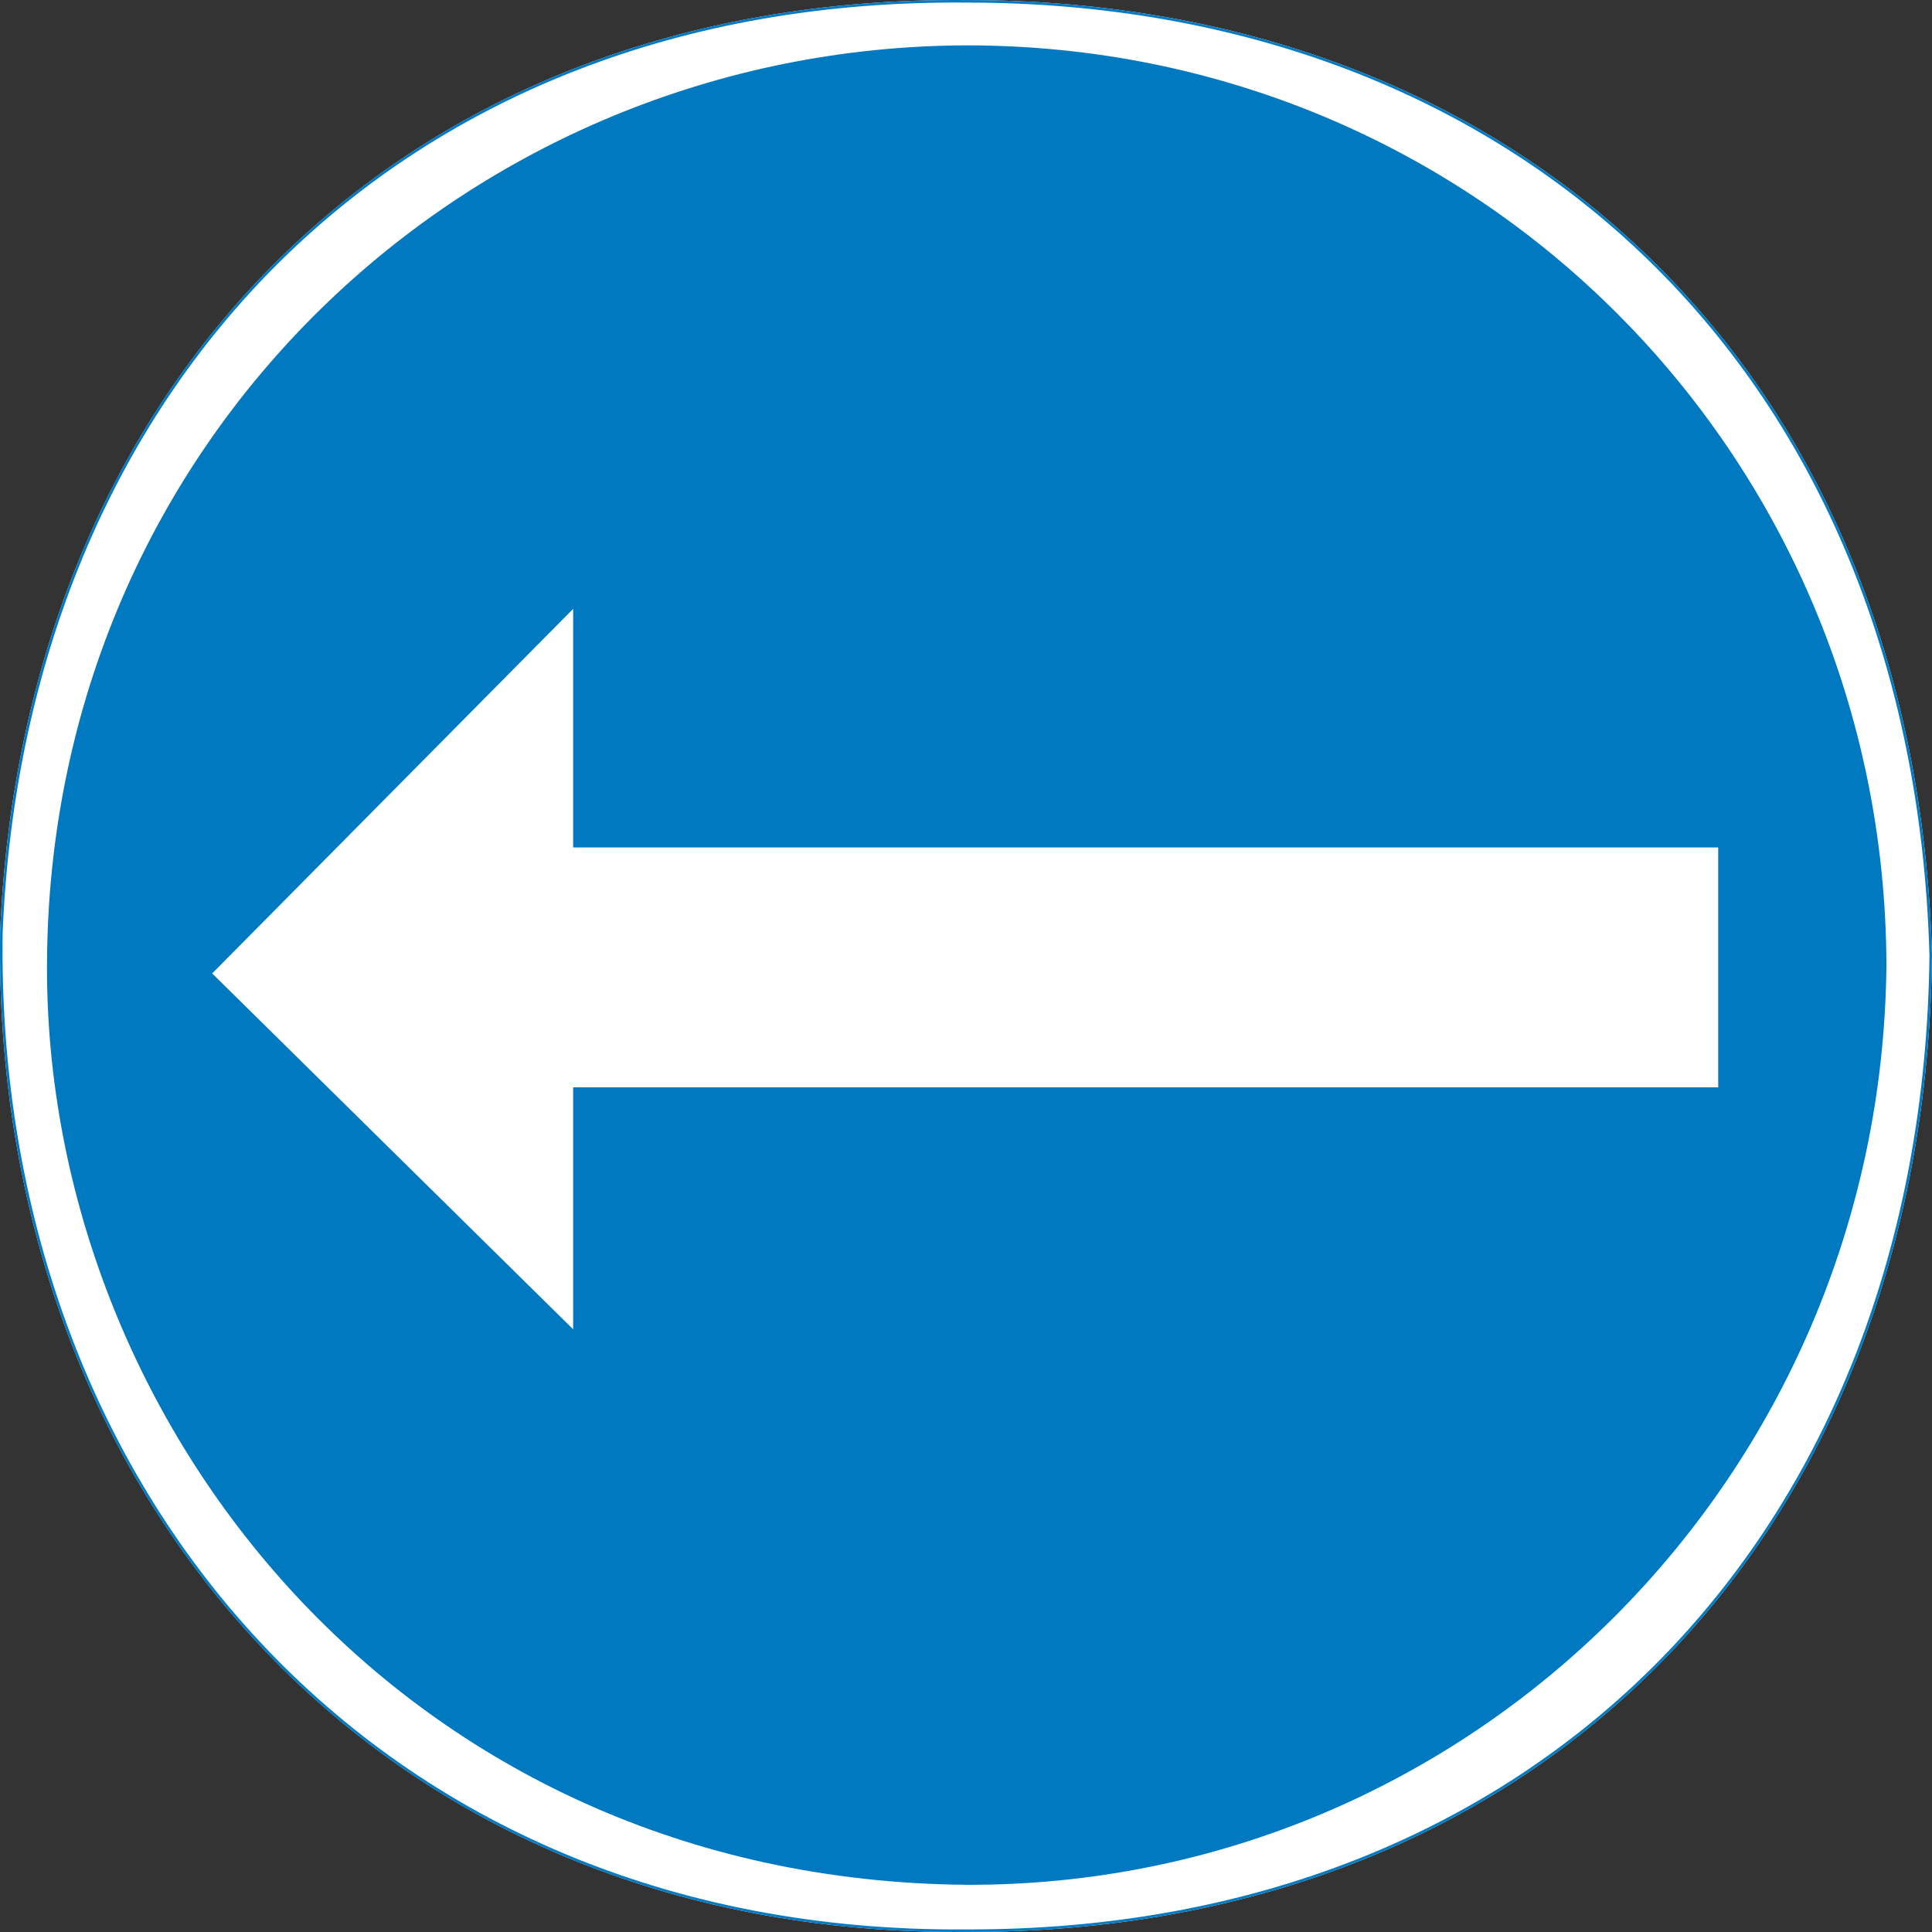 <?xml version="1.0" encoding="UTF-8" standalone="no"?>
<svg
   xmlns:dc="http://purl.org/dc/elements/1.1/"
   xmlns:cc="http://creativecommons.org/ns#"
   xmlns:rdf="http://www.w3.org/1999/02/22-rdf-syntax-ns#"
   xmlns:svg="http://www.w3.org/2000/svg"
   xmlns="http://www.w3.org/2000/svg"
   version="1.1"
   id="Layer_1"
   x="0px"
   y="0px"
   viewBox="0 0 539.873 539.871"
   xml:space="preserve"
   width="539.873"
   height="539.871"><rect x="0" y="0" width="539.873" height="539.871" fill="#333333" stroke="none"/><defs
   id="defs10">
	
	
	
</defs><path
   id="white_background"
   d="M 270.1 0.014 C 110.679 -1.356 6.383 108.338 0.037 260.561 L 0.037 260.566 L 0.037 260.57 C -2.265 416.324 104.255 541.231 270.104 539.859 C 349.854 540.074 416.841 512.516 464.113 464.566 C 511.387 416.616 538.937 348.283 539.873 266.99 L 539.873 266.982 L 539.873 266.977 C 537.571 185.395 508.775 118.642 461.221 72.295 C 413.667 25.948 347.366 0.015 270.104 0.014 L 270.1 0.014 z "
   style="fill:#ffffff;fill-opacity:1;stroke:none" /><g
   id="g10"
   transform="translate(-22.39,-143.164)">
	<path
   class="st0"
   d="M 292.49,143.53 C 133.23,142.16 29.12,251.67 22.78,403.74 20.48,559.33 126.82,684.04 292.49,682.67 451.83,683.1 560.04,572.58 561.91,410.15 557.31,247.14 446.86,143.53 292.49,143.53 Z"
   id="path4"
   style="clip-rule:evenodd;fill:none;fill-rule:evenodd;stroke:#007ac2;stroke-width:0.707;stroke-miterlimit:10" />
	<path
   class="st1"
   d="M 292.49,155.84 C 153.75,156.27 35.96,265.86 35.52,412.88 35.09,540.61 135.1,668.48 292.49,669.85 433.11,670.28 548.16,556.16 549.53,412.88 549.1,270.39 435.41,155.84 292.49,155.84 Z"
   id="path6"
   style="clip-rule:evenodd;fill:#0079c1;fill-rule:evenodd" />
	<polygon
   class="st2"
   points="182.55,379.98 182.55,313.3 81.68,415.18 182.55,514.62 182.55,447.01 502.52,447.01 502.52,379.98 "
   id="polygon8"
   style="clip-rule:evenodd;fill:#ffffff;fill-rule:evenodd" />
</g>
</svg>